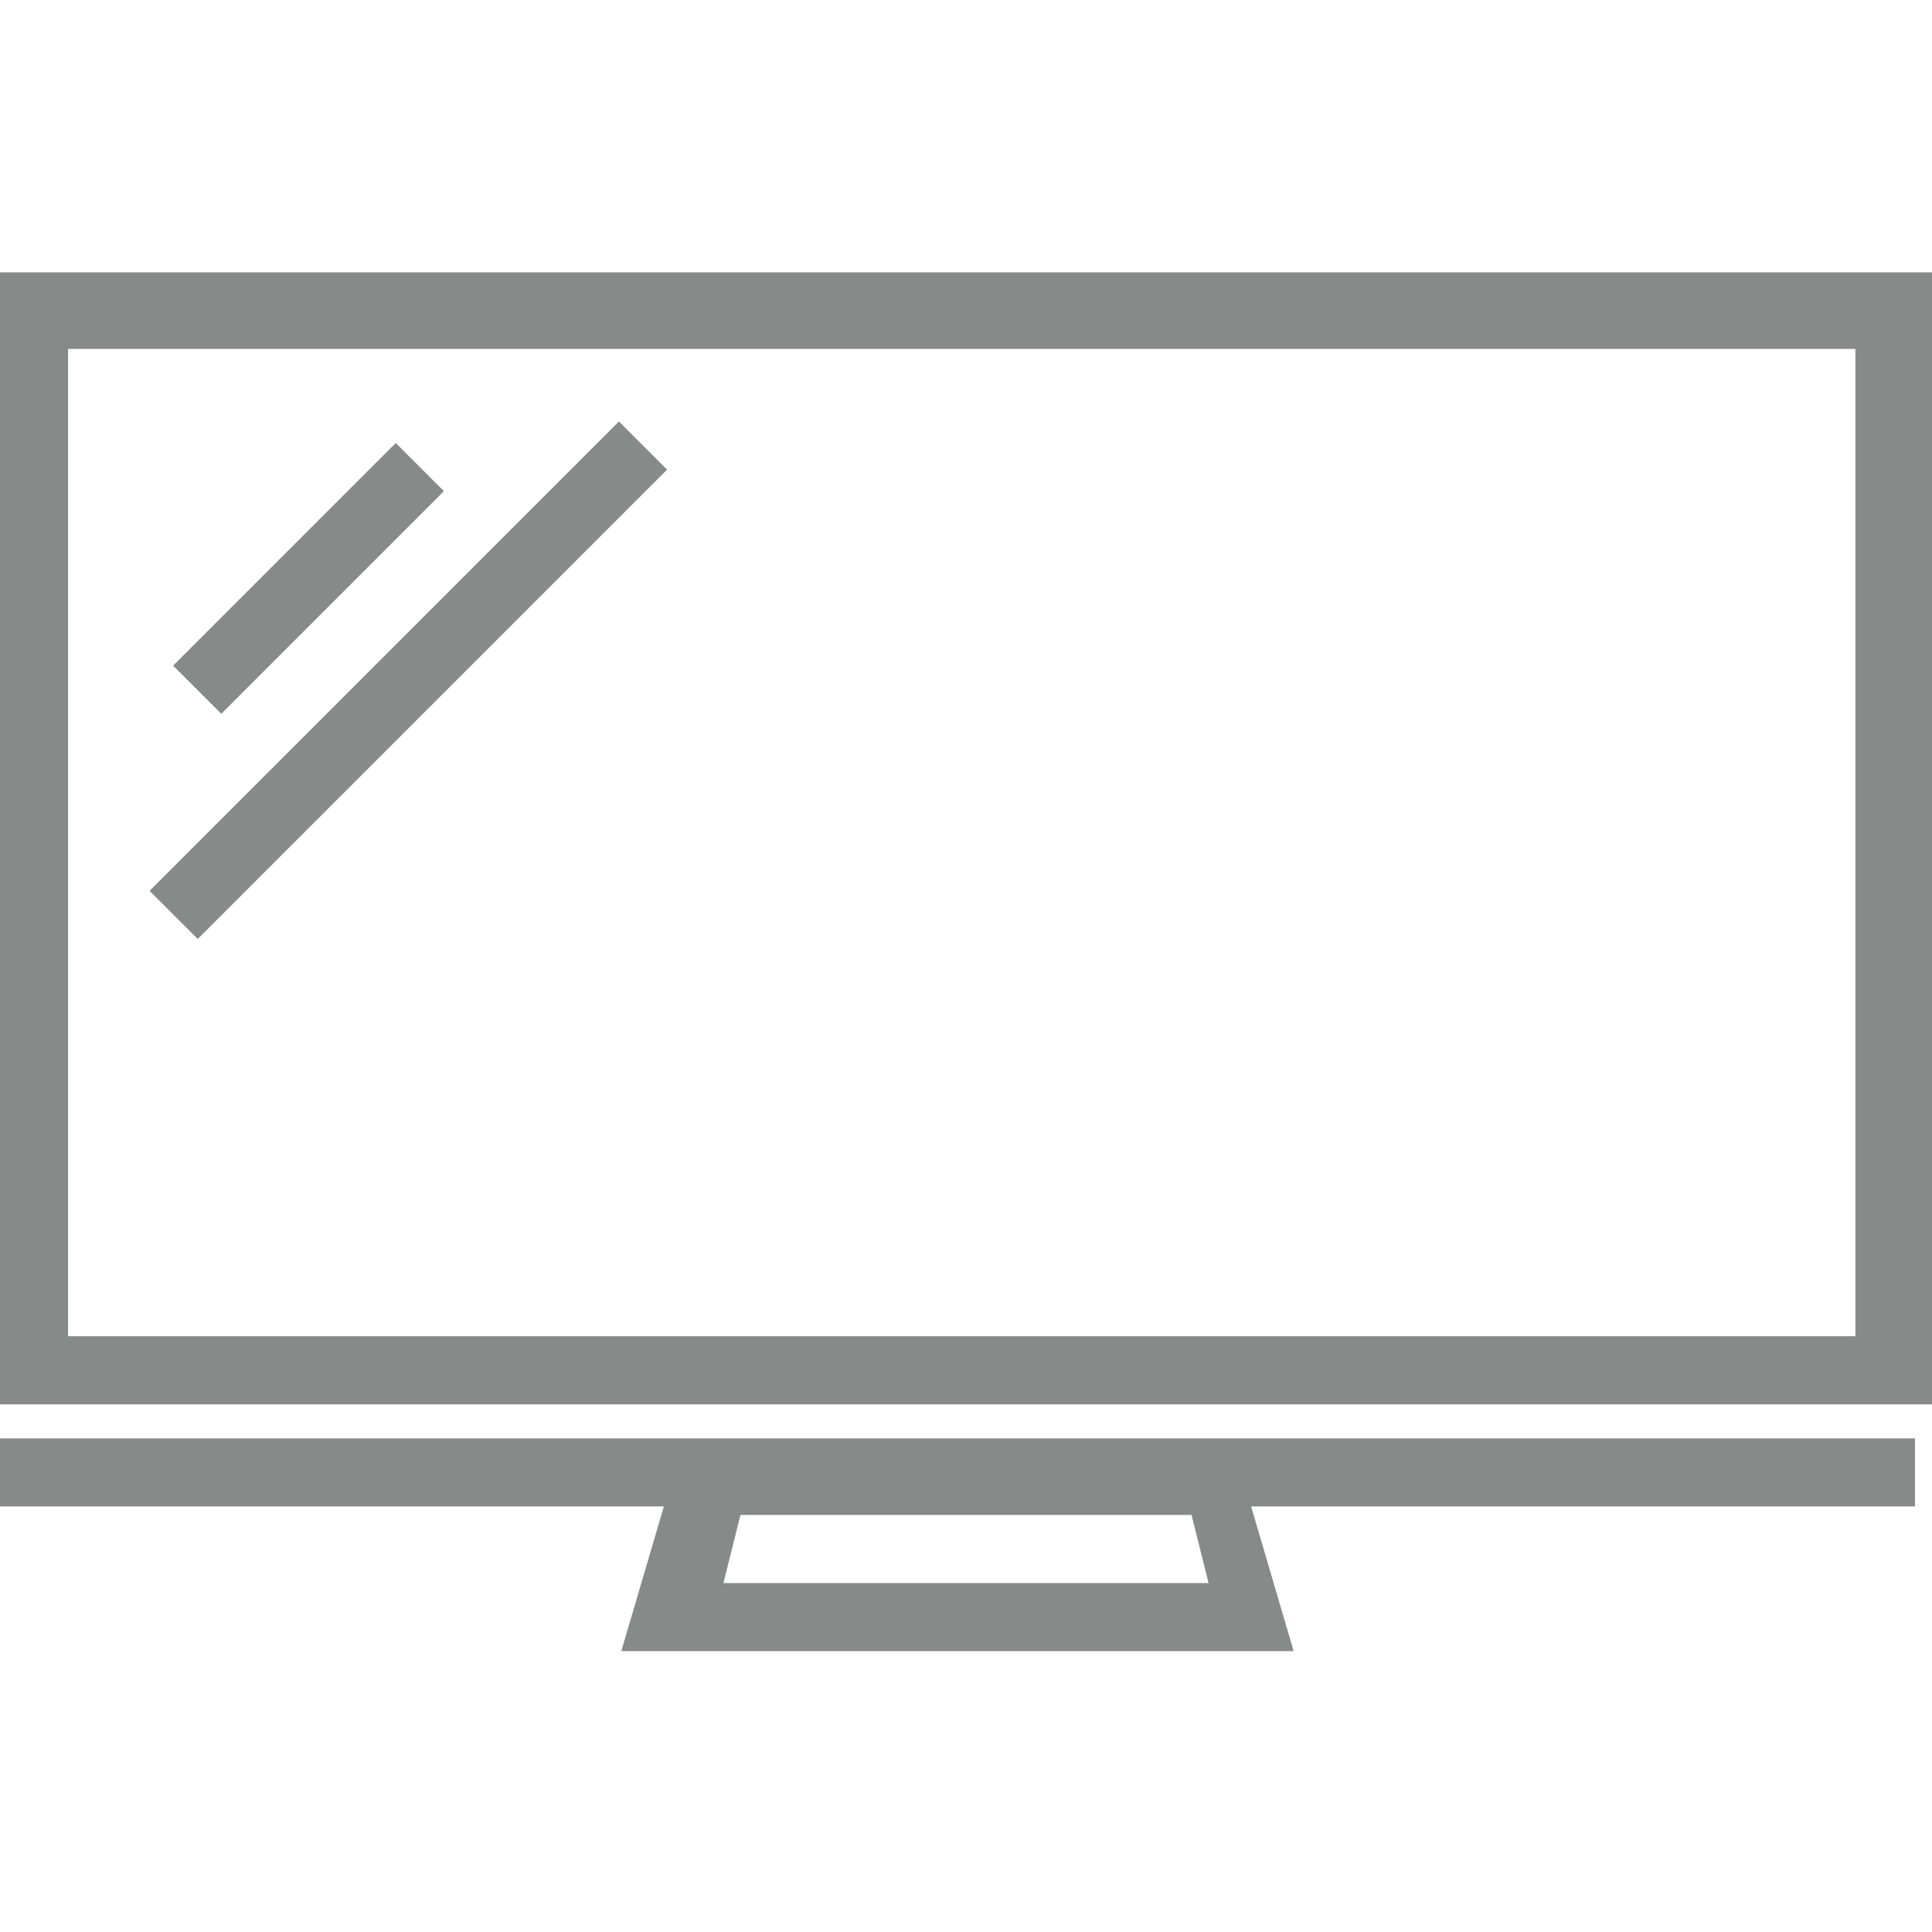 <?xml version="1.0" encoding="utf-8"?>
<!-- Generator: Adobe Illustrator 22.0.0, SVG Export Plug-In . SVG Version: 6.00 Build 0)  -->
<svg version="1.1" id="Livello_1" xmlns="http://www.w3.org/2000/svg" xmlns:xlink="http://www.w3.org/1999/xlink" x="0px" y="0px"
	 viewBox="0 0 22.7 22.7" style="enable-background:new 0 0 22.7 22.7;" xml:space="preserve">
<style type="text/css">
	.st0{fill:#888989;}
</style>
<title>tv</title>
<g id="Livello_2_1_">
	<g id="Livello_1-2">
		<g id="Group_42">
			<path id="Path_74" class="st0" d="M22.7,3.2H0v13.3h22.7V3.2z M21.8,15.7h-21V4.1h21V15.7z"/>
			<path id="Path_75" class="st0" d="M22.7,16.9H0v0.8h7.8l-0.5,1.7h7.9l-0.5-1.7h7.8V16.9z M8.5,18.6l0.2-0.8H14l0.2,0.8H8.5z"/>
			
				<rect id="Rectangle_38" x="1.8" y="6.4" transform="matrix(0.707 -0.707 0.707 0.707 -3.763 4.569)" class="st0" width="3.7" height="0.8"/>
			
				<rect id="Rectangle_39" x="0.9" y="7.6" transform="matrix(0.707 -0.707 0.707 0.707 -4.252 5.73)" class="st0" width="7.8" height="0.8"/>
		</g>
	</g>
</g>
</svg>
